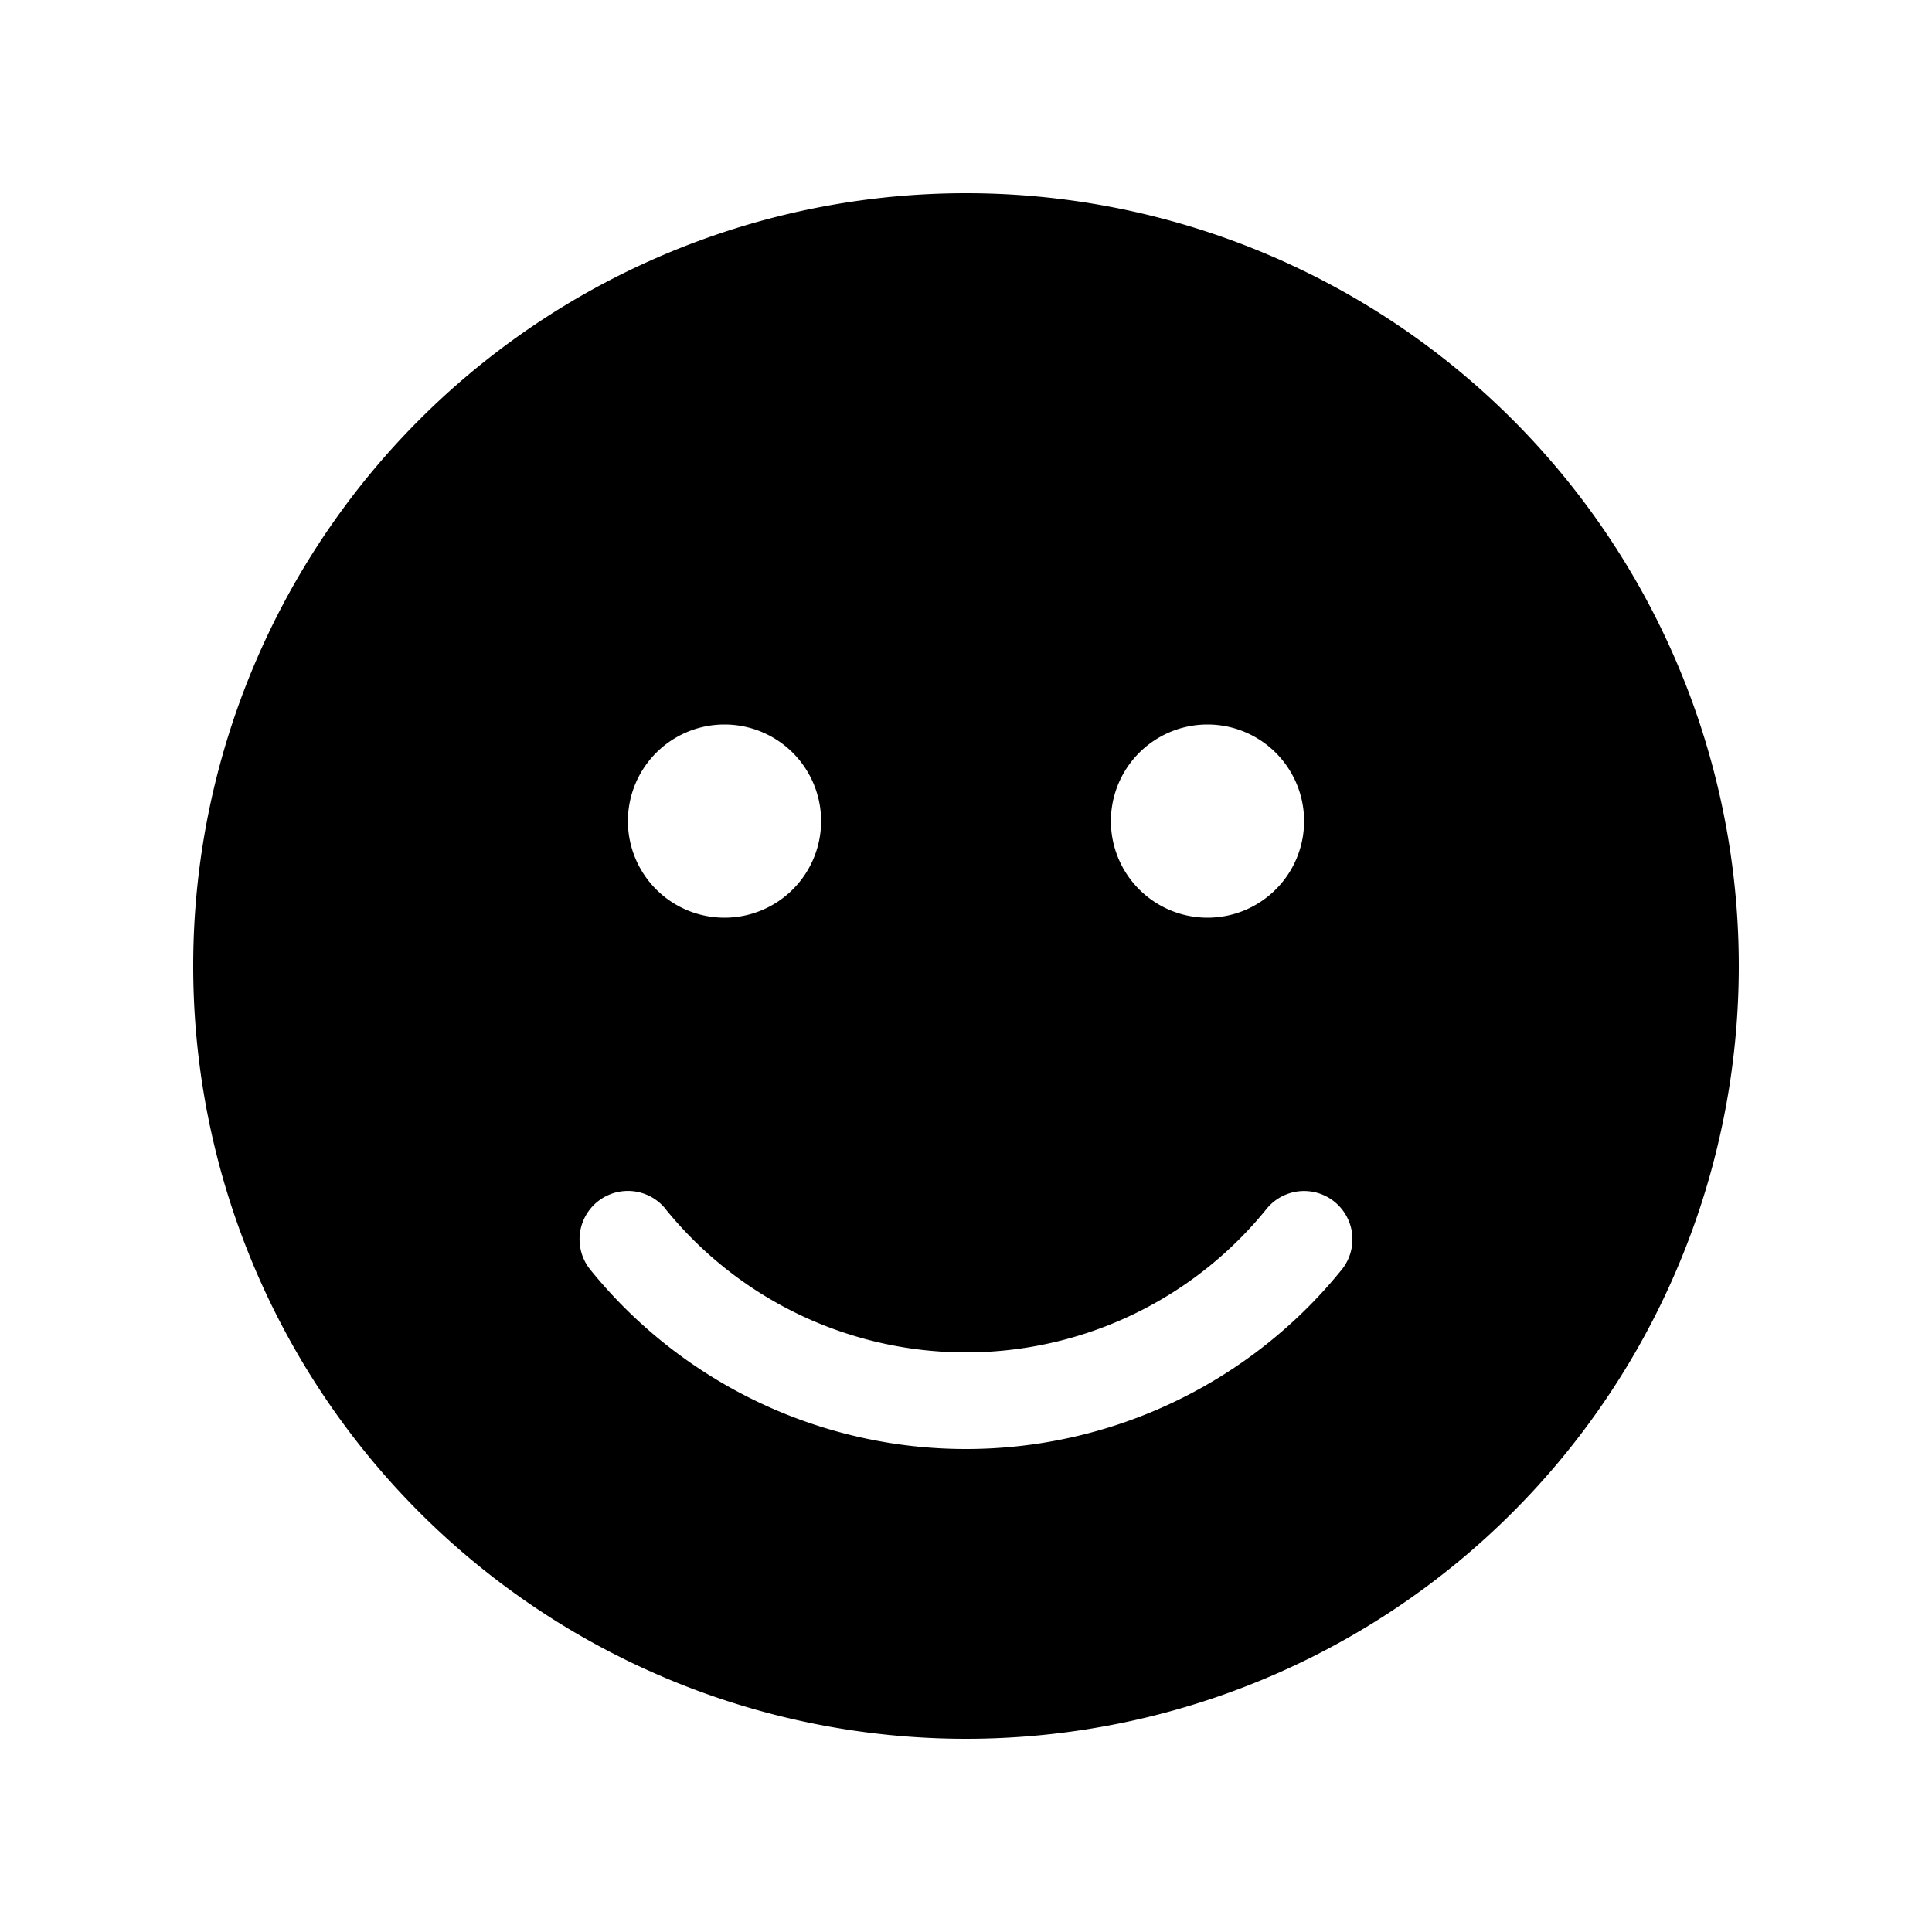 <svg xmlns="http://www.w3.org/2000/svg" width="3em" height="3em" viewBox="0 0 20 20"><path fill="currentColor" d="M18 10a8 8 0 1 0-16 0a8 8 0 0 0 16 0m-6.5-1.5a1 1 0 1 1 2 0a1 1 0 0 1-2 0m-5 0a1 1 0 1 1 2 0a1 1 0 0 1-2 0m.389 4.015A4 4 0 0 0 10 14a4 4 0 0 0 3.111-1.485a.5.5 0 1 1 .778.629A5 5 0 0 1 10 15a5 5 0 0 1-3.889-1.856a.5.5 0 1 1 .778-.63"/></svg>